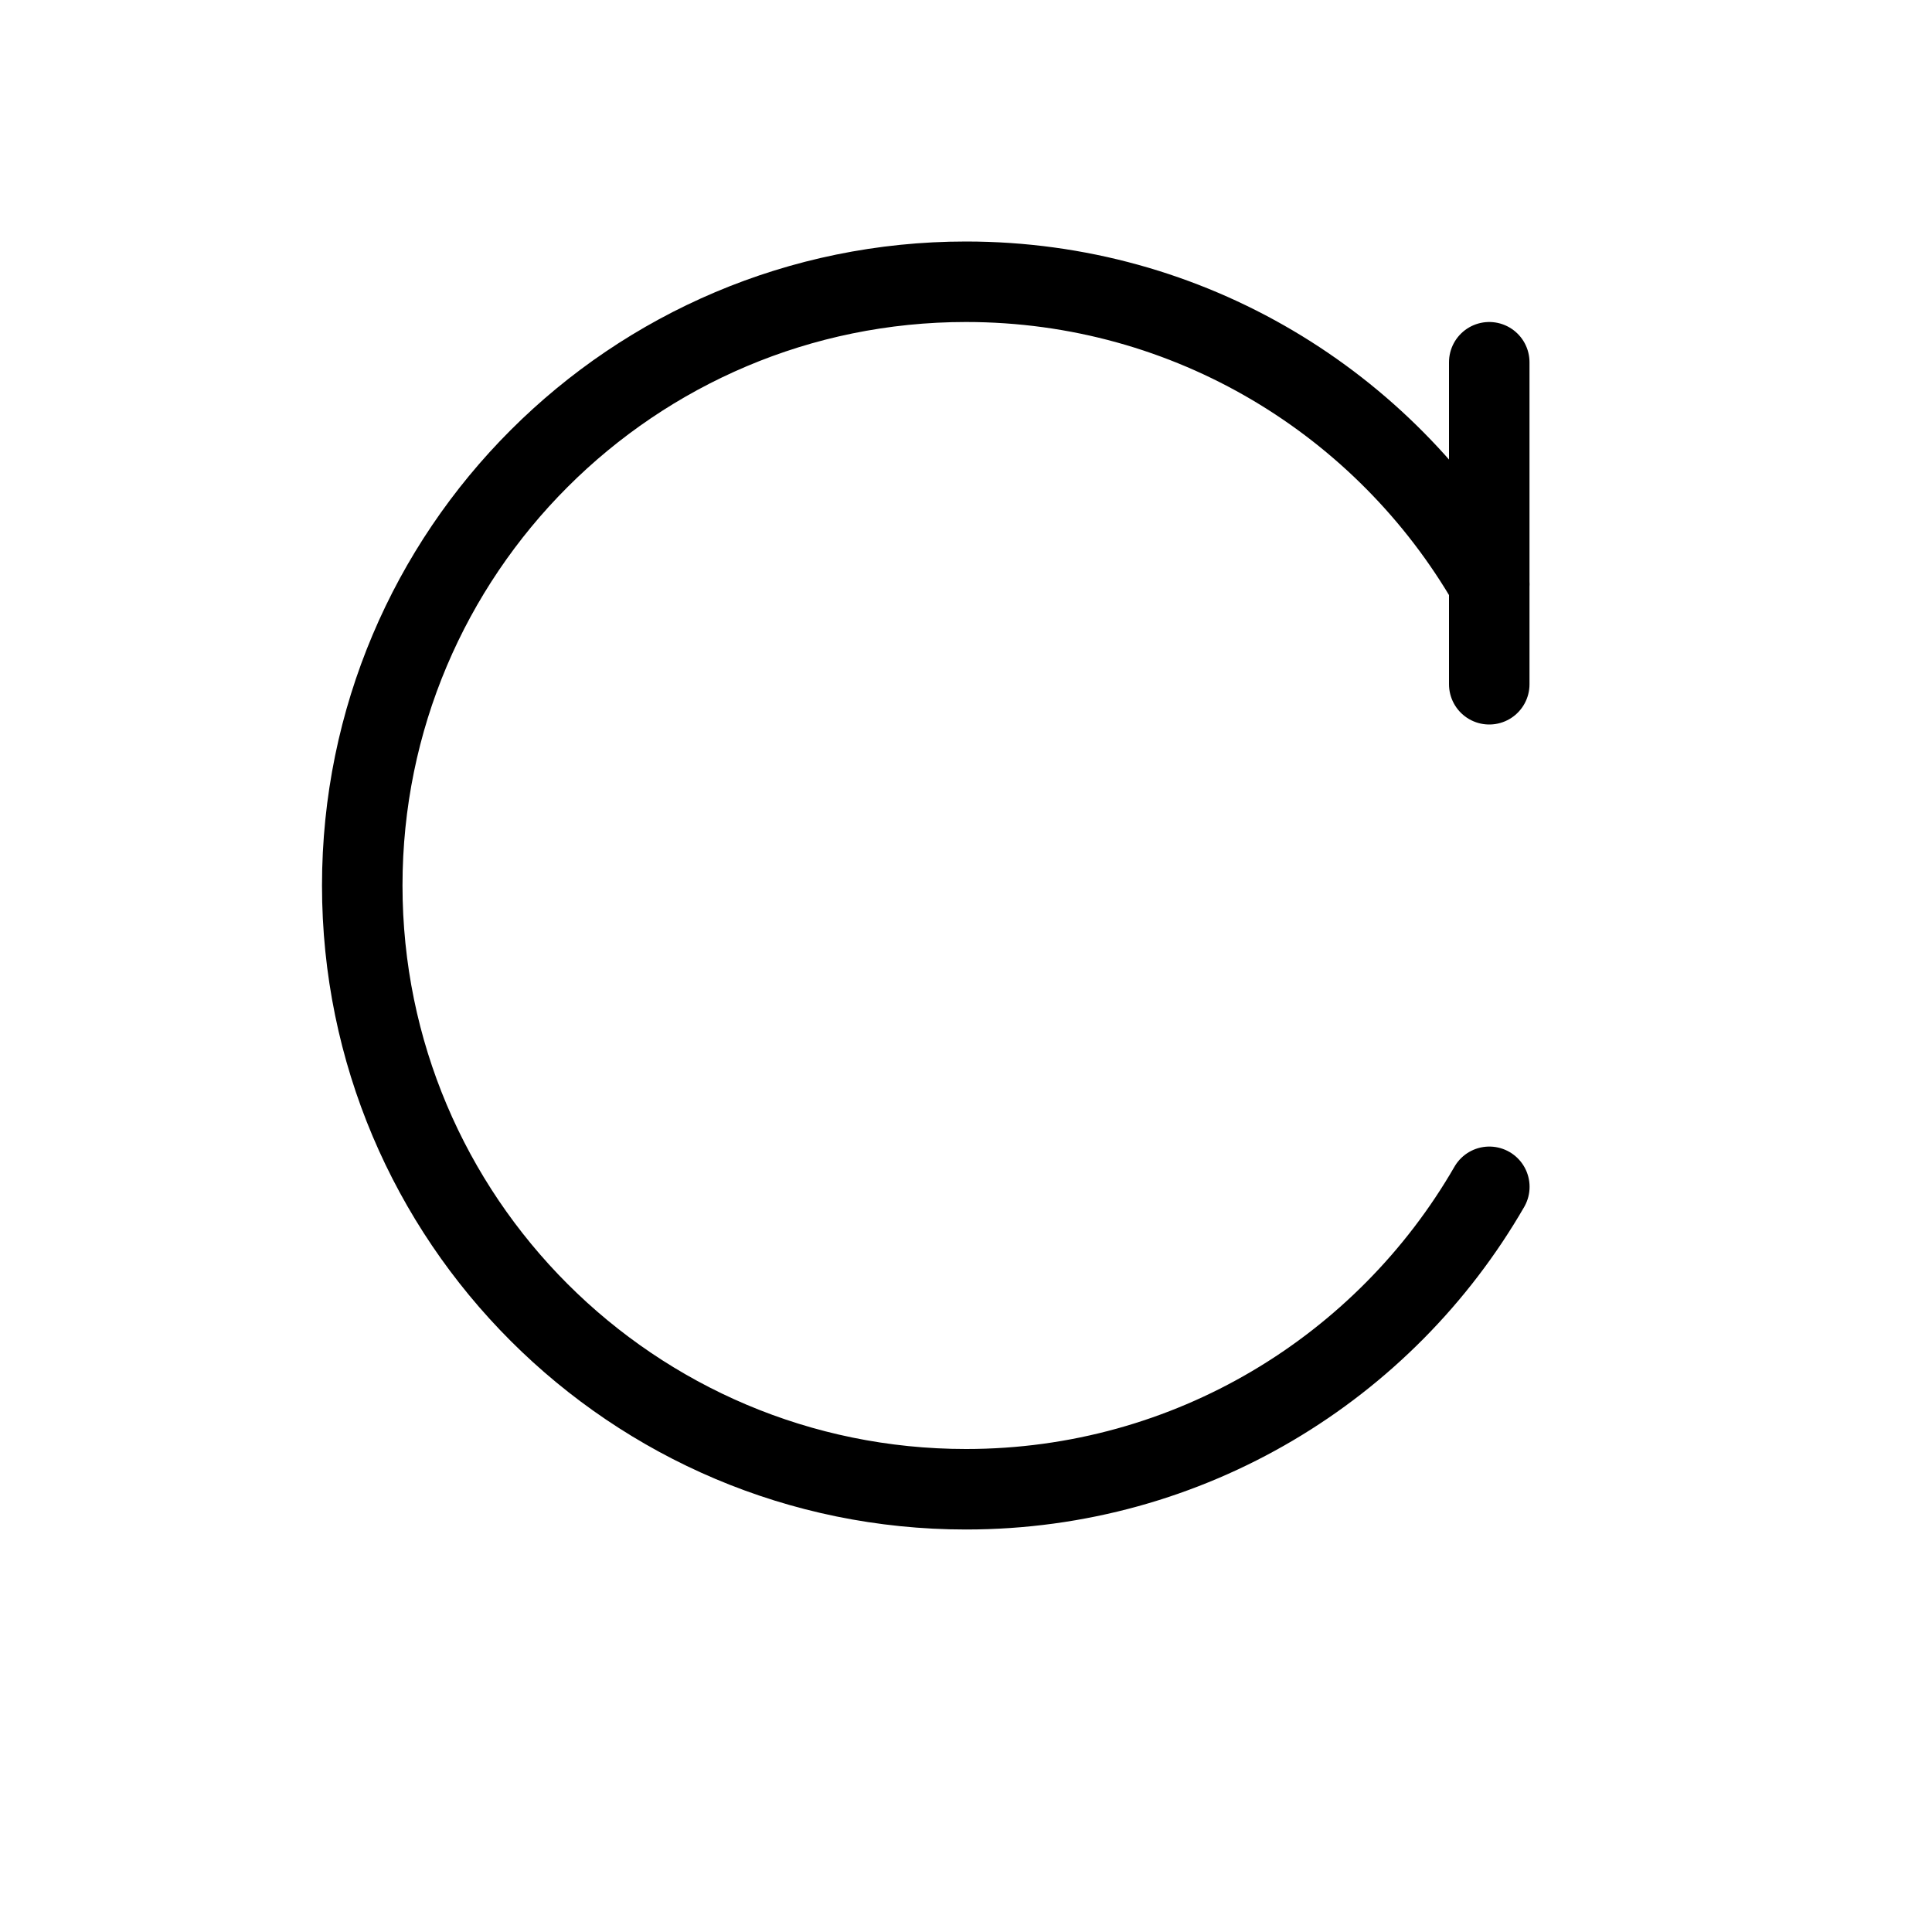 <svg height="24" viewBox="0 0 24 24" width="24" xmlns="http://www.w3.org/2000/svg"><path d="m18.501 14.743c-1.296 2.246-3.722 3.757-6.501 3.757-4.142 0-7.5-3.358-7.5-7.5 0-4.142 3.358-7.5 7.5-7.5 2.779 0 5.205 1.512 6.501 3.757m-.001-2.757v4" fill="none" stroke="#000" stroke-linecap="round" stroke-linejoin="round"/></svg>